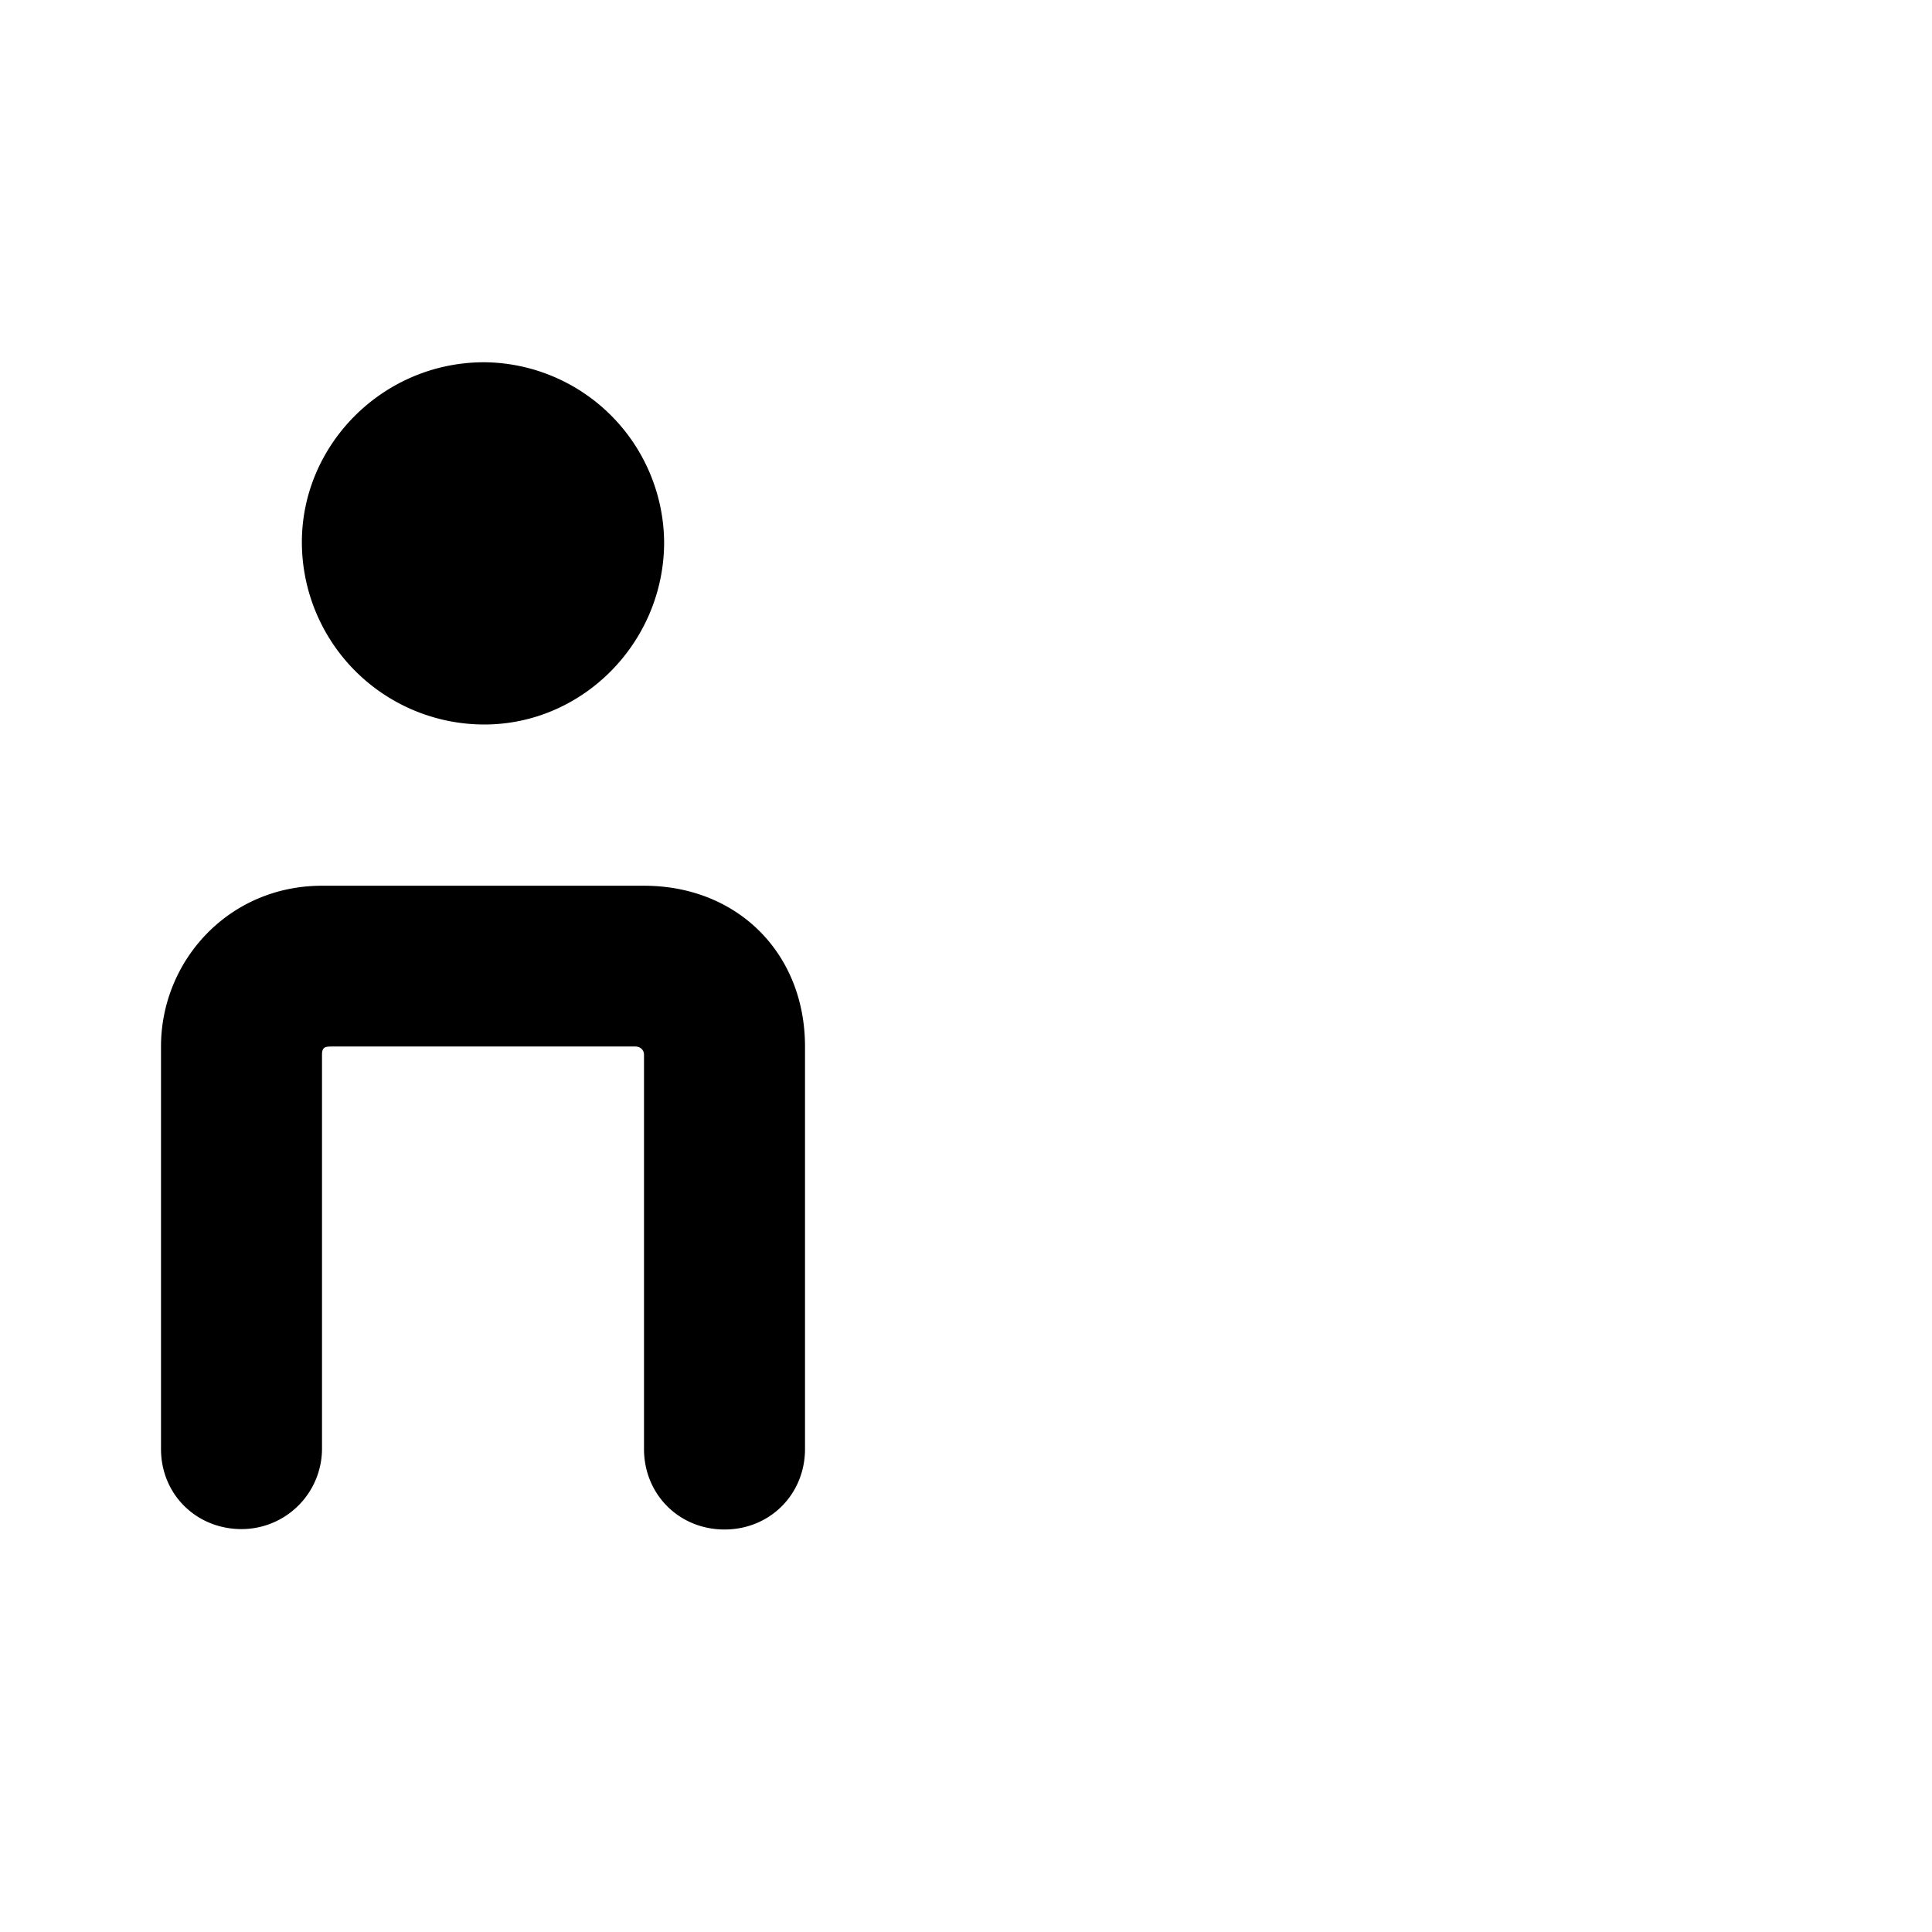 <svg id="icon" height="24" viewBox="0 0 24 24" width="24" xmlns="http://www.w3.org/2000/svg"><path d="m6.016 9c1.227 0 2.234-1.024 2.234-2.266a2.254 2.254 0 0 0 -2.234-2.234c-1.26 0-2.266 1.024-2.266 2.234a2.267 2.267 0 0 0 2.266 2.266zm-4.016 9c0 .563.438.995 1.002.995a1 1 0 0 0 .998-.995v-4.897c0-.095.036-.103.13-.103h3.76c.062 0 .11.04.11.103v4.897c0 .563.436 1 1 1s1-.437 1-1v-5c0-1.16-.84-1.997-2-1.997h-4c-1.159 0-2 .932-2 1.997z" fill="#282D37" style="fill: currentColor;fill: currentColor" fill-rule="evenodd"/></svg>

